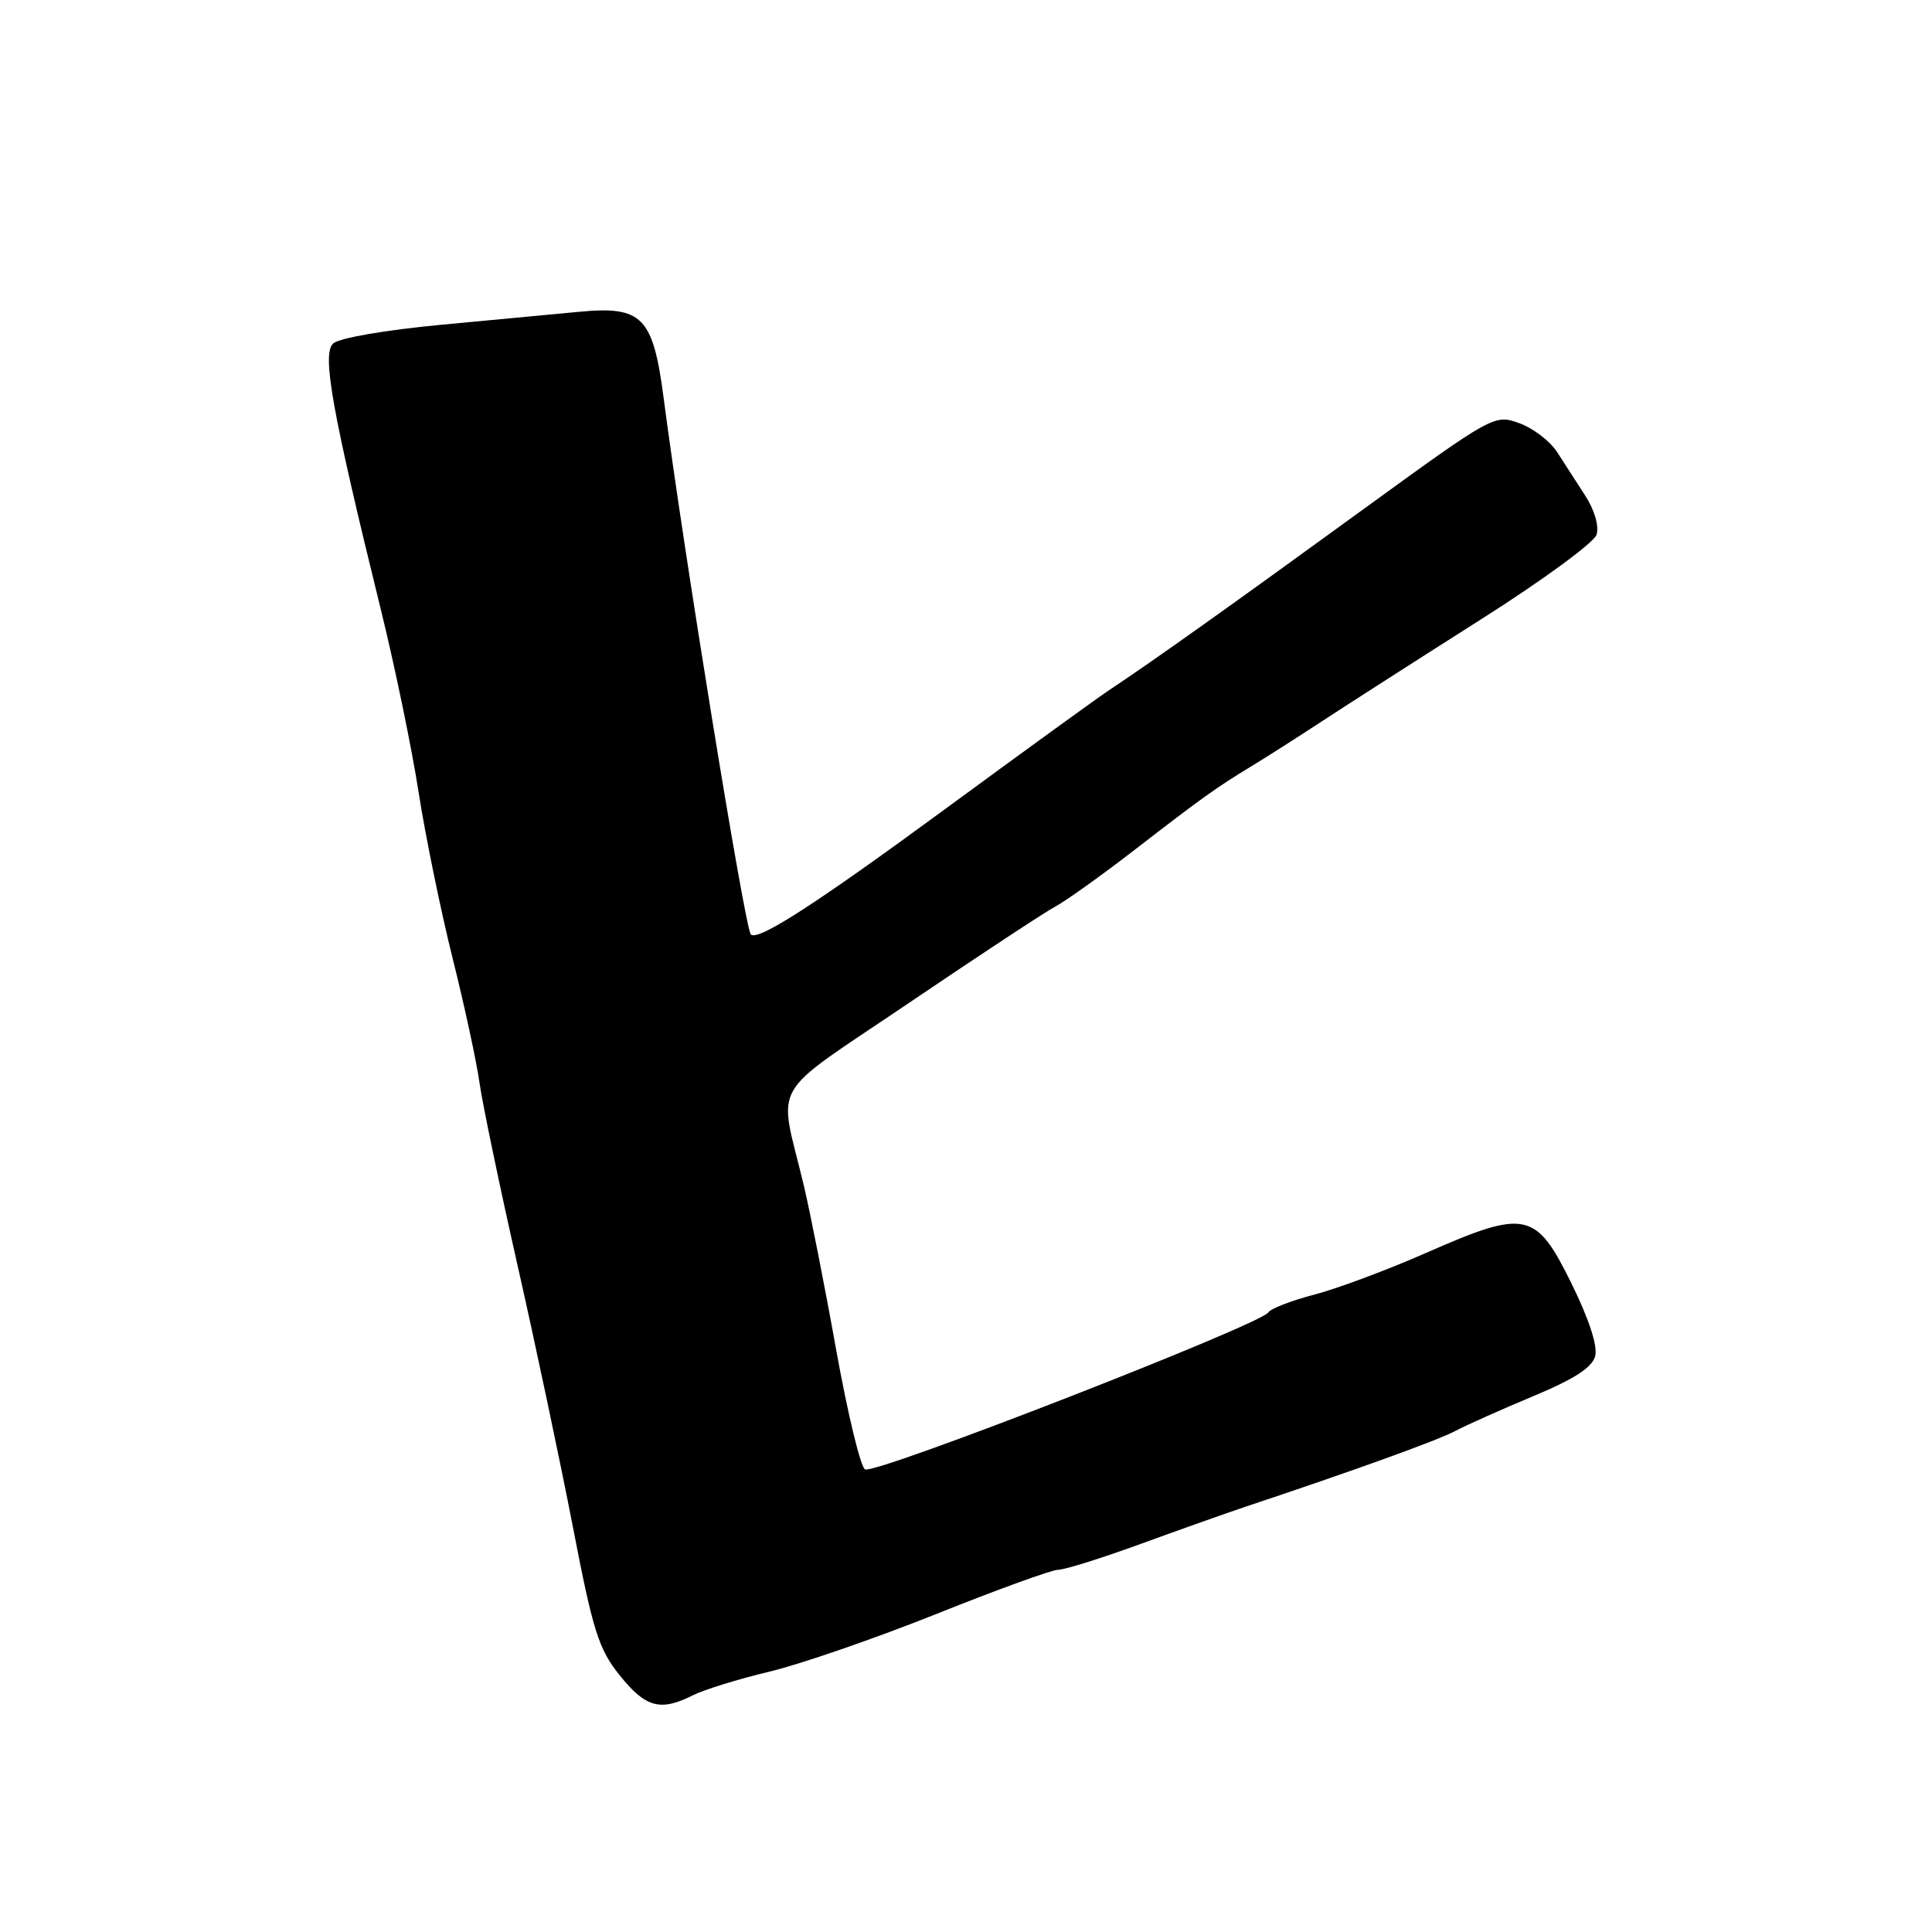<?xml version="1.0" encoding="UTF-8" standalone="no"?>
<!DOCTYPE svg PUBLIC "-//W3C//DTD SVG 1.1//EN" "http://www.w3.org/Graphics/SVG/1.1/DTD/svg11.dtd" >
<svg xmlns="http://www.w3.org/2000/svg" xmlns:xlink="http://www.w3.org/1999/xlink" version="1.1" viewBox="0 0 256 256">
 <g >
 <path fill="currentColor"
d=" M 91.80 224.64 C 93.28 223.89 97.88 222.47 102.00 221.49 C 106.12 220.50 116.07 217.06 124.10 213.85 C 132.13 210.63 139.39 208.00 140.23 208.00 C 141.08 208.00 145.98 206.46 151.14 204.58 C 156.29 202.70 162.53 200.49 165.00 199.66 C 179.41 194.86 190.43 190.88 192.80 189.63 C 194.28 188.84 198.95 186.76 203.16 185.00 C 208.61 182.73 210.98 181.20 211.37 179.68 C 211.72 178.35 210.54 174.75 208.21 170.03 C 203.51 160.48 202.17 160.20 188.98 166.01 C 183.84 168.27 177.16 170.76 174.13 171.55 C 171.10 172.34 168.37 173.40 168.06 173.90 C 167.06 175.51 116.33 195.28 114.64 194.71 C 114.06 194.52 112.34 187.42 110.81 178.93 C 109.29 170.44 107.34 160.57 106.49 157.00 C 103.13 142.94 101.53 145.70 120.52 132.84 C 129.73 126.60 138.45 120.86 139.89 120.09 C 141.32 119.31 146.04 115.94 150.37 112.59 C 159.27 105.71 161.20 104.33 165.87 101.50 C 167.69 100.40 171.95 97.68 175.34 95.46 C 178.73 93.24 188.12 87.22 196.22 82.08 C 204.32 76.95 211.22 71.90 211.55 70.85 C 211.90 69.73 211.30 67.62 210.08 65.72 C 208.94 63.95 207.24 61.32 206.31 59.88 C 205.38 58.44 203.12 56.72 201.30 56.07 C 198.02 54.88 197.85 54.98 180.25 67.77 C 162.95 80.35 152.99 87.44 146.89 91.50 C 145.24 92.60 135.48 99.68 125.20 107.23 C 108.12 119.77 100.41 124.75 99.49 123.82 C 98.71 123.04 90.56 72.93 87.93 52.70 C 86.53 41.99 85.10 40.52 76.78 41.31 C 73.88 41.59 65.65 42.36 58.50 43.03 C 51.00 43.74 44.92 44.79 44.14 45.52 C 42.63 46.93 44.00 54.52 50.52 81.00 C 52.34 88.42 54.58 99.22 55.47 105.00 C 56.37 110.78 58.40 120.67 59.98 127.00 C 61.56 133.32 63.16 140.75 63.54 143.50 C 63.93 146.25 66.18 157.05 68.54 167.50 C 70.91 177.95 74.22 193.60 75.90 202.27 C 78.58 216.17 79.32 218.52 82.14 222.02 C 85.55 226.27 87.51 226.80 91.80 224.64 Z "/>
</g>
</svg>